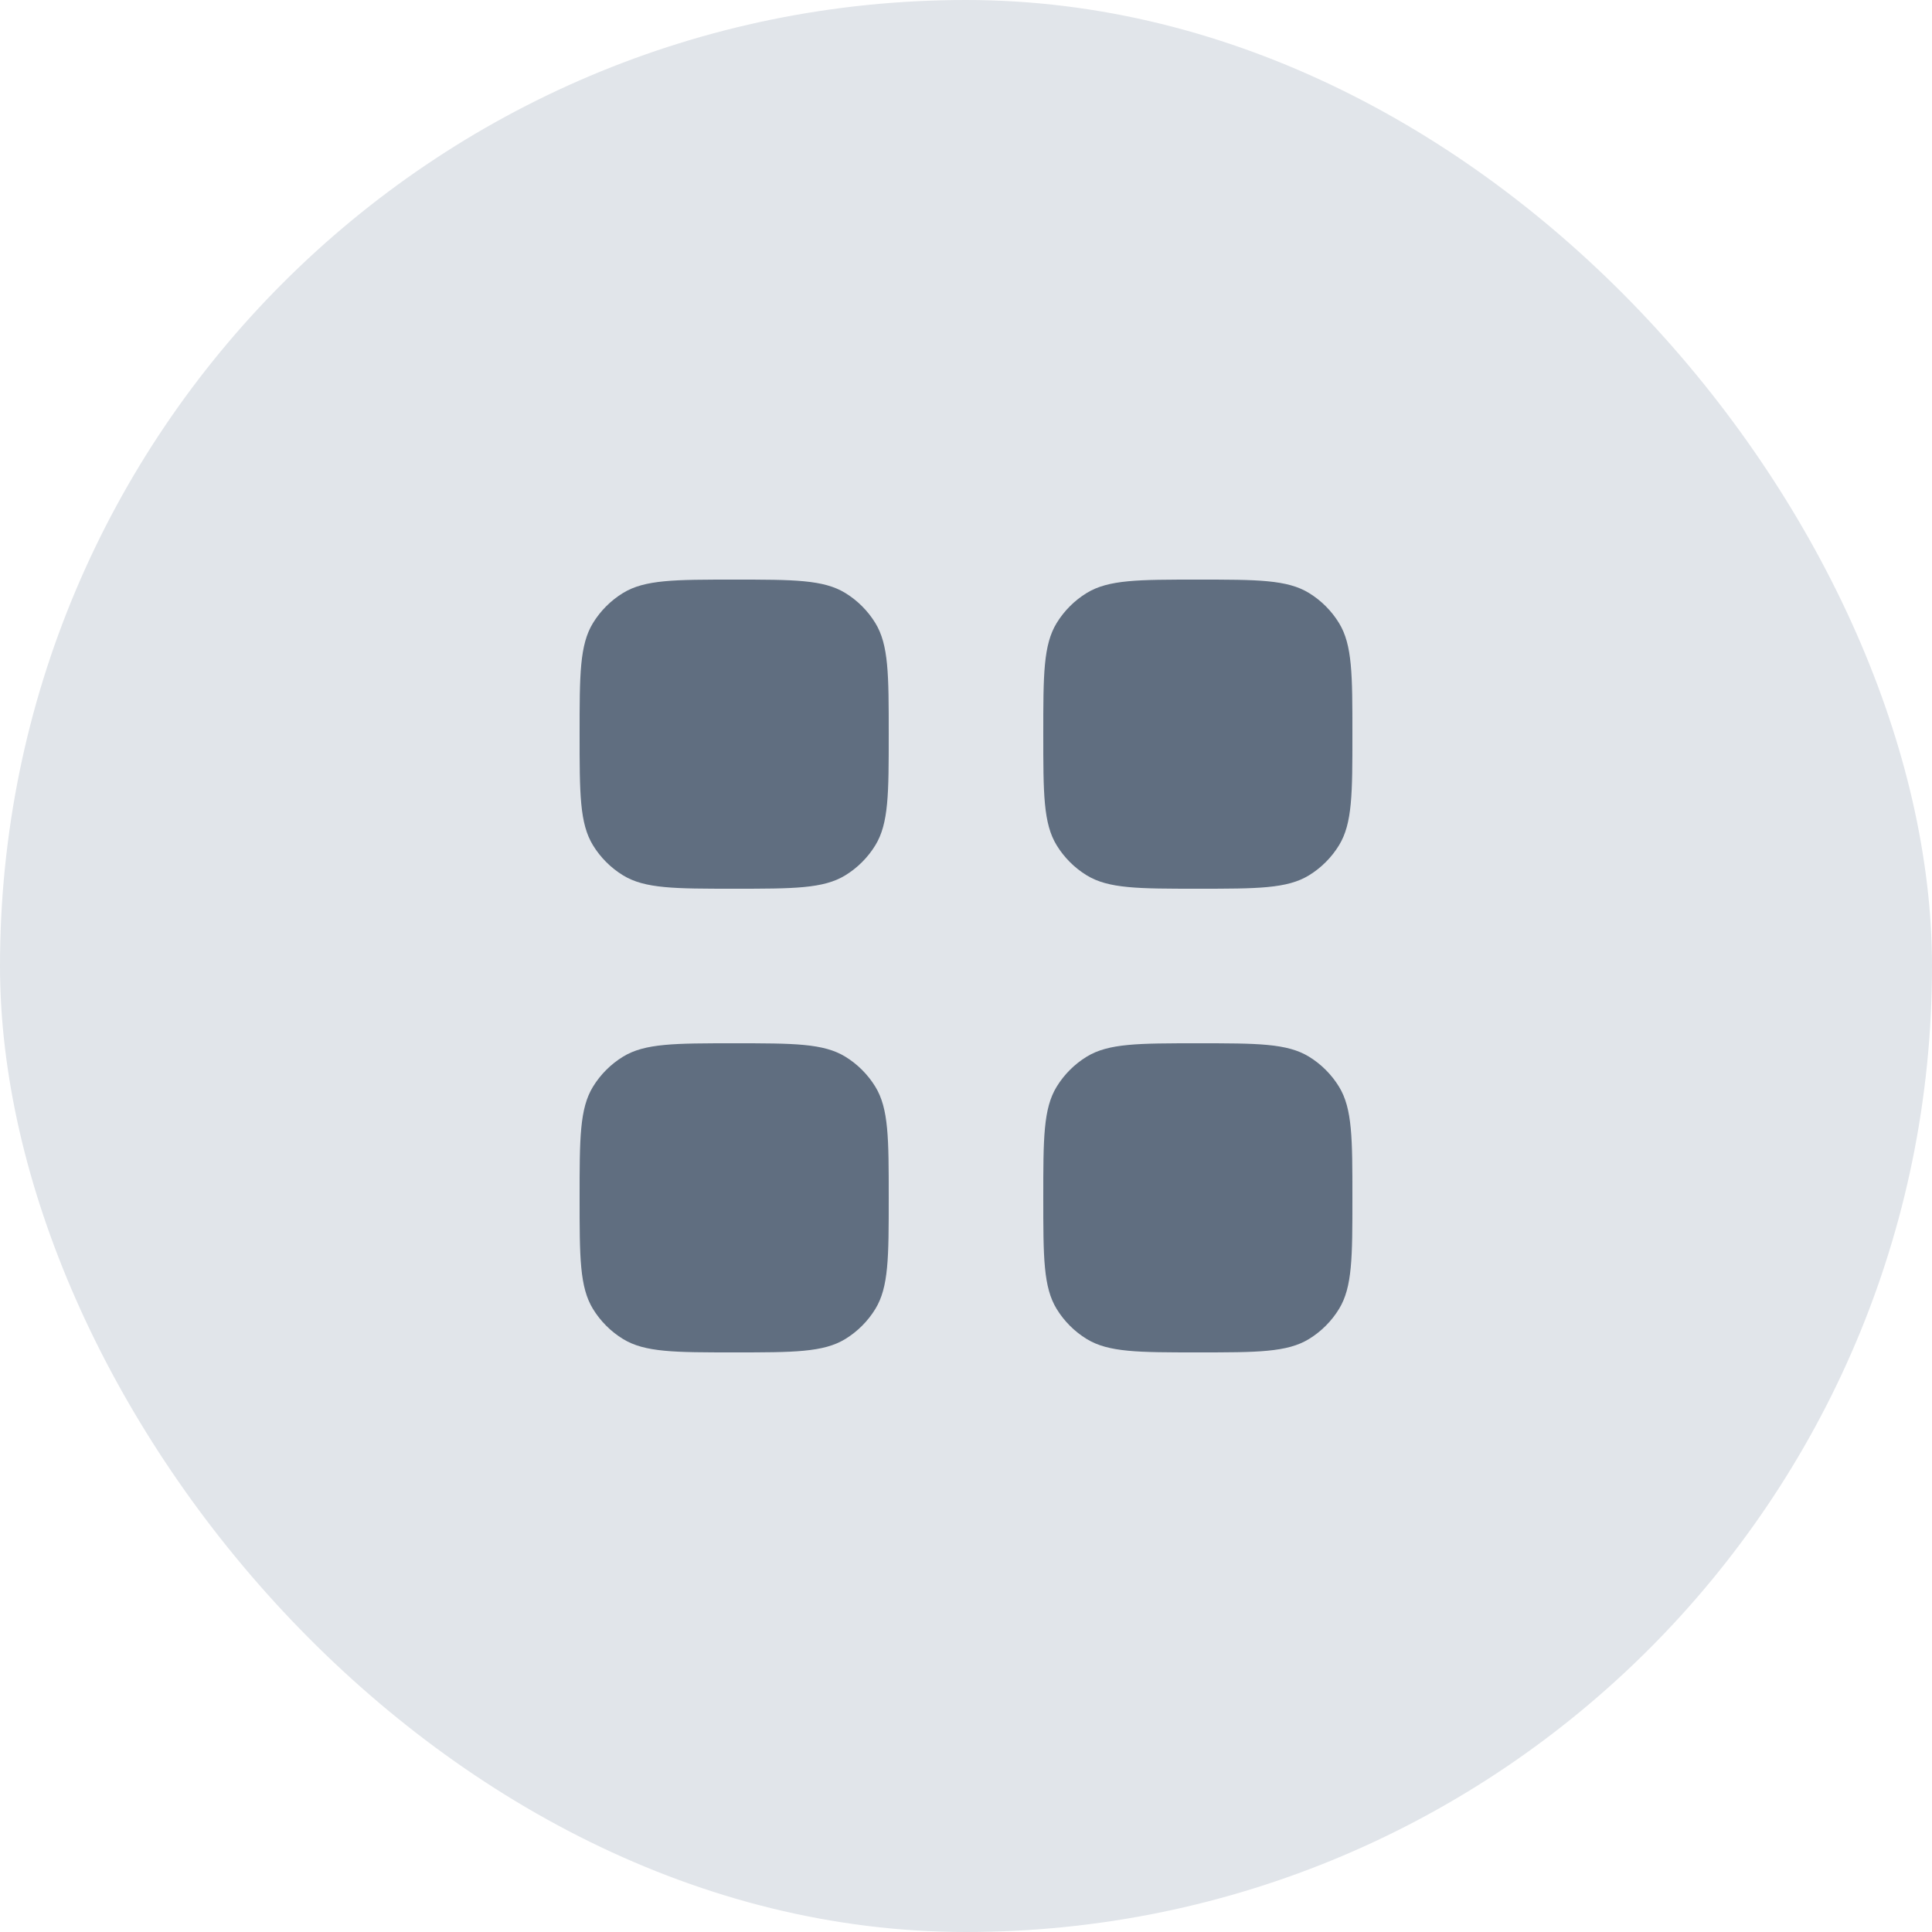 <svg width="50" height="50" viewBox="0 0 50 50" fill="none" xmlns="http://www.w3.org/2000/svg">
<rect width="50" height="50" rx="25" fill="#E1E5EA"/>
<path d="M15 31C15 29.46 15 28.689 15.347 28.123C15.541 27.807 15.807 27.541 16.123 27.347C16.689 27 17.46 27 19 27C20.54 27 21.311 27 21.877 27.347C22.193 27.541 22.459 27.807 22.653 28.123C23 28.689 23 29.46 23 31C23 32.54 23 33.311 22.653 33.877C22.459 34.193 22.193 34.459 21.877 34.653C21.311 35 20.54 35 19 35C17.46 35 16.689 35 16.123 34.653C15.807 34.459 15.541 34.193 15.347 33.877C15 33.311 15 32.54 15 31Z" fill="#606E80"/>
<path d="M27 31C27 29.46 27 28.689 27.347 28.123C27.541 27.807 27.807 27.541 28.123 27.347C28.689 27 29.46 27 31 27C32.54 27 33.311 27 33.877 27.347C34.193 27.541 34.459 27.807 34.653 28.123C35 28.689 35 29.46 35 31C35 32.54 35 33.311 34.653 33.877C34.459 34.193 34.193 34.459 33.877 34.653C33.311 35 32.54 35 31 35C29.46 35 28.689 35 28.123 34.653C27.807 34.459 27.541 34.193 27.347 33.877C27 33.311 27 32.54 27 31Z" fill="#606E80"/>
<path d="M15 19C15 17.46 15 16.689 15.347 16.123C15.541 15.807 15.807 15.541 16.123 15.347C16.689 15 17.46 15 19 15C20.54 15 21.311 15 21.877 15.347C22.193 15.541 22.459 15.807 22.653 16.123C23 16.689 23 17.46 23 19C23 20.54 23 21.311 22.653 21.877C22.459 22.193 22.193 22.459 21.877 22.653C21.311 23 20.54 23 19 23C17.46 23 16.689 23 16.123 22.653C15.807 22.459 15.541 22.193 15.347 21.877C15 21.311 15 20.54 15 19Z" fill="#606E80"/>
<path d="M27 19C27 17.46 27 16.689 27.347 16.123C27.541 15.807 27.807 15.541 28.123 15.347C28.689 15 29.46 15 31 15C32.54 15 33.311 15 33.877 15.347C34.193 15.541 34.459 15.807 34.653 16.123C35 16.689 35 17.46 35 19C35 20.54 35 21.311 34.653 21.877C34.459 22.193 34.193 22.459 33.877 22.653C33.311 23 32.54 23 31 23C29.46 23 28.689 23 28.123 22.653C27.807 22.459 27.541 22.193 27.347 21.877C27 21.311 27 20.54 27 19Z" fill="#606E80"/>
</svg>
